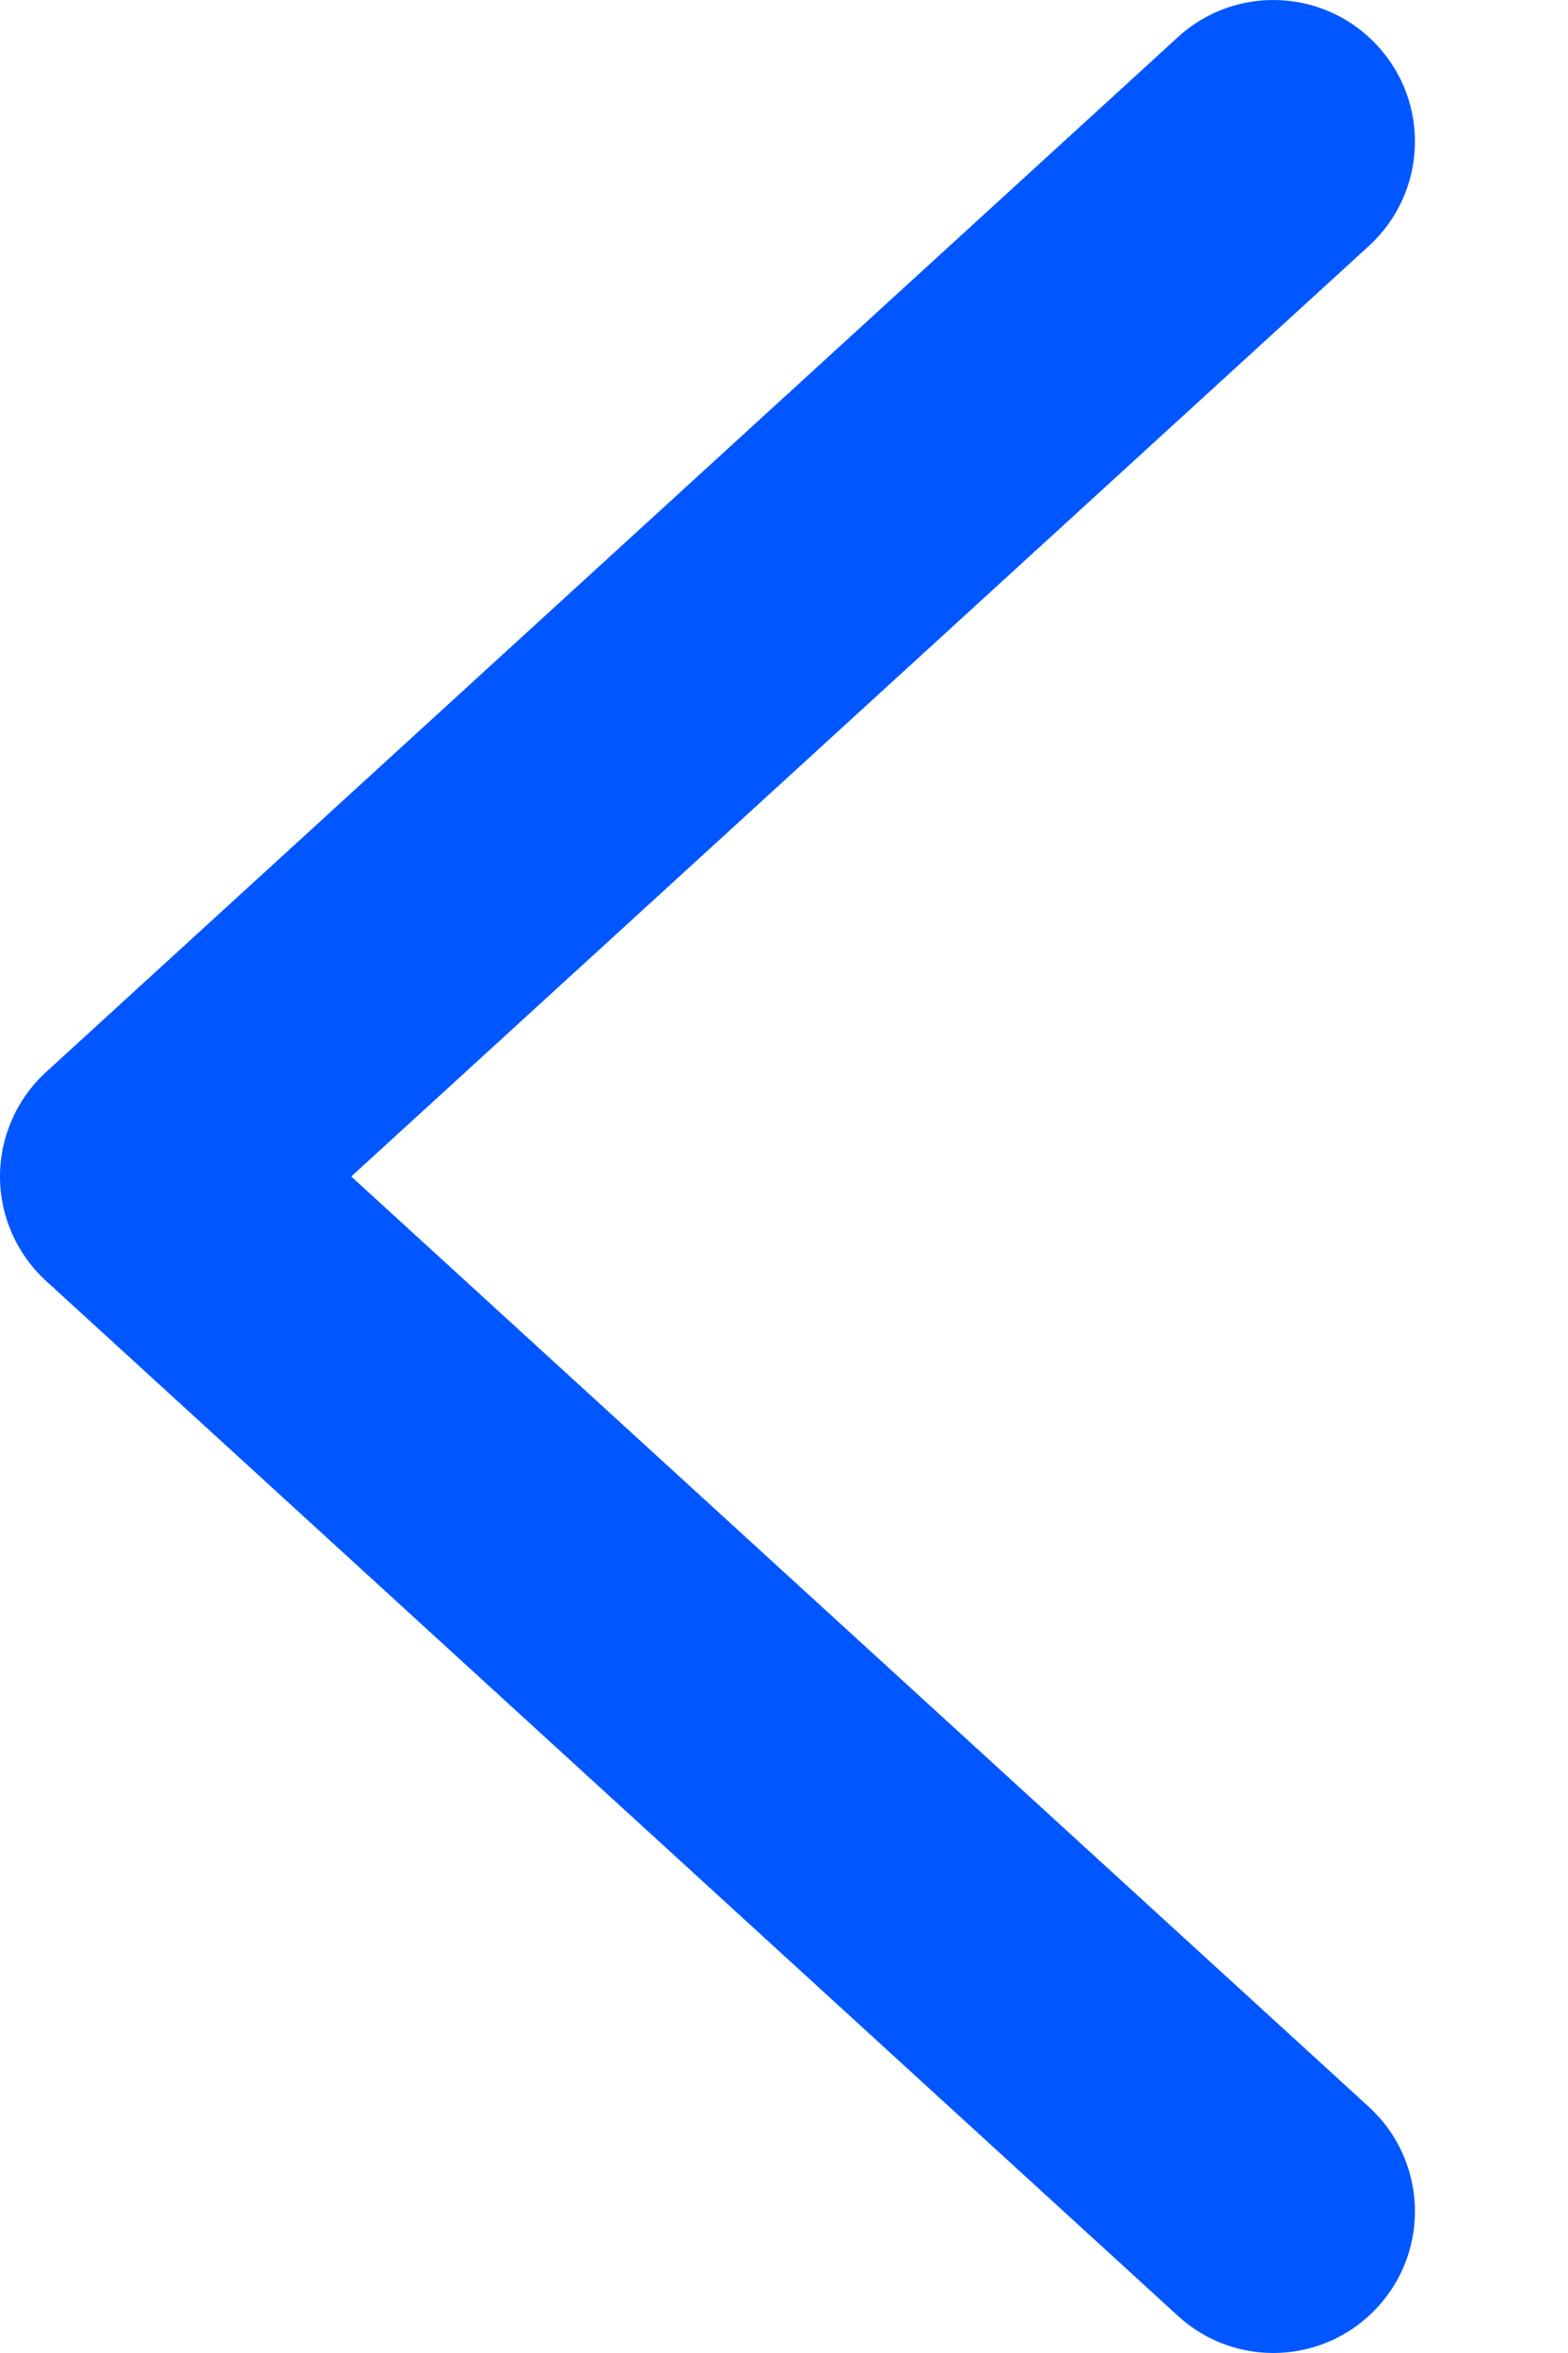 <svg width="10" height="15" viewBox="0 0 10 15" fill="none" xmlns="http://www.w3.org/2000/svg">
<path fill-rule="evenodd" clip-rule="evenodd" d="M-3.33084e-07 7.5C-3.44338e-07 7.753 0.107 7.995 0.294 8.166L7.513 14.764C7.88 15.1 8.451 15.074 8.787 14.706C9.124 14.338 9.098 13.768 8.73 13.431L2.24 7.5L8.73 1.568C9.098 1.232 9.124 0.661 8.787 0.294C8.451 -0.074 7.88 -0.1 7.513 0.236L0.294 6.834C0.107 7.005 -3.2183e-07 7.247 -3.33084e-07 7.5Z" fill="#0057FF"/>
</svg>

